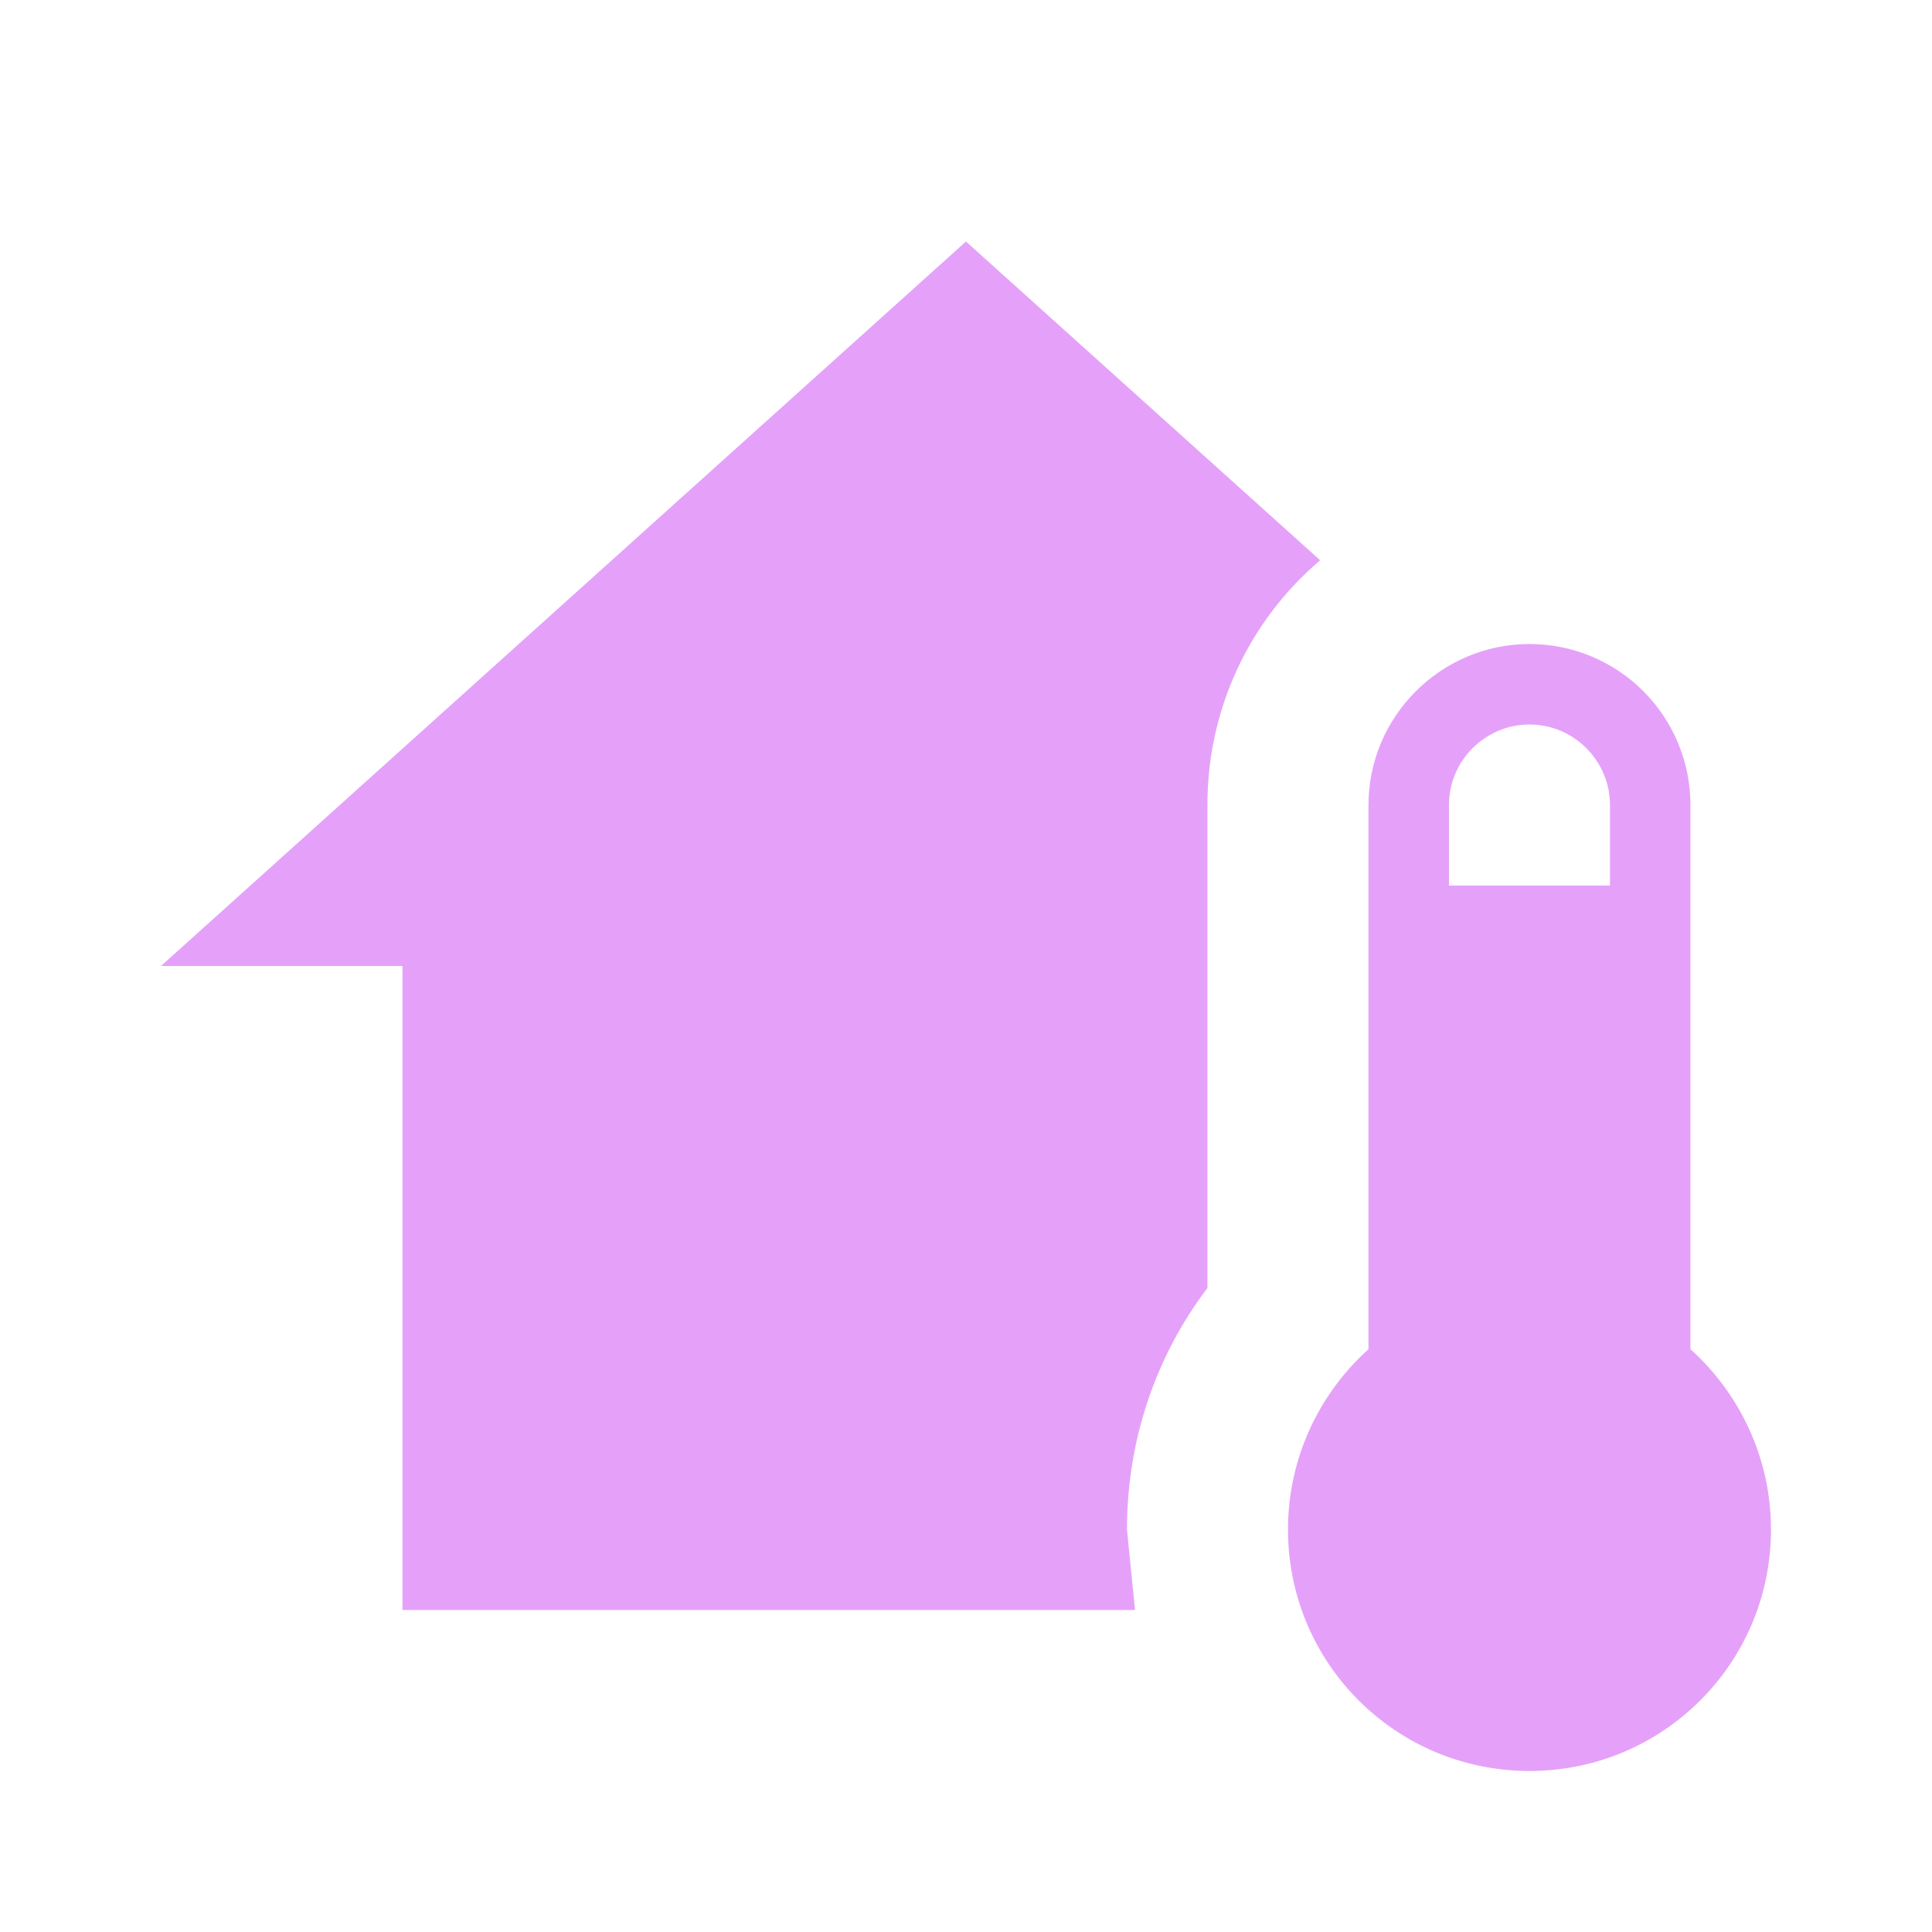 <svg width="50" height="50" viewBox="0 0 50 50" fill="none" xmlns="http://www.w3.org/2000/svg">
<path d="M39.583 16.667C40.688 16.667 41.748 17.106 42.529 17.887C43.31 18.669 43.749 19.728 43.749 20.833V34.917C45.02 36.062 45.833 37.729 45.833 39.583C45.833 43.042 43.041 45.833 39.583 45.833C36.124 45.833 33.333 43.042 33.333 39.583C33.333 37.729 34.145 36.062 35.416 34.917V20.833C35.416 18.542 37.291 16.667 39.583 16.667ZM39.583 18.75C38.437 18.75 37.499 19.688 37.499 20.833V22.917H41.666V20.833C41.666 19.688 40.728 18.75 39.583 18.75ZM10.416 41.667V25H4.166L24.999 6.25L34.166 14.5C33.248 15.28 32.511 16.25 32.008 17.344C31.504 18.438 31.245 19.629 31.249 20.833V33.333C29.937 35.062 29.166 37.229 29.166 39.583L29.374 41.667H10.416Z" 
fill="#E5A1FA"/>
</svg>
